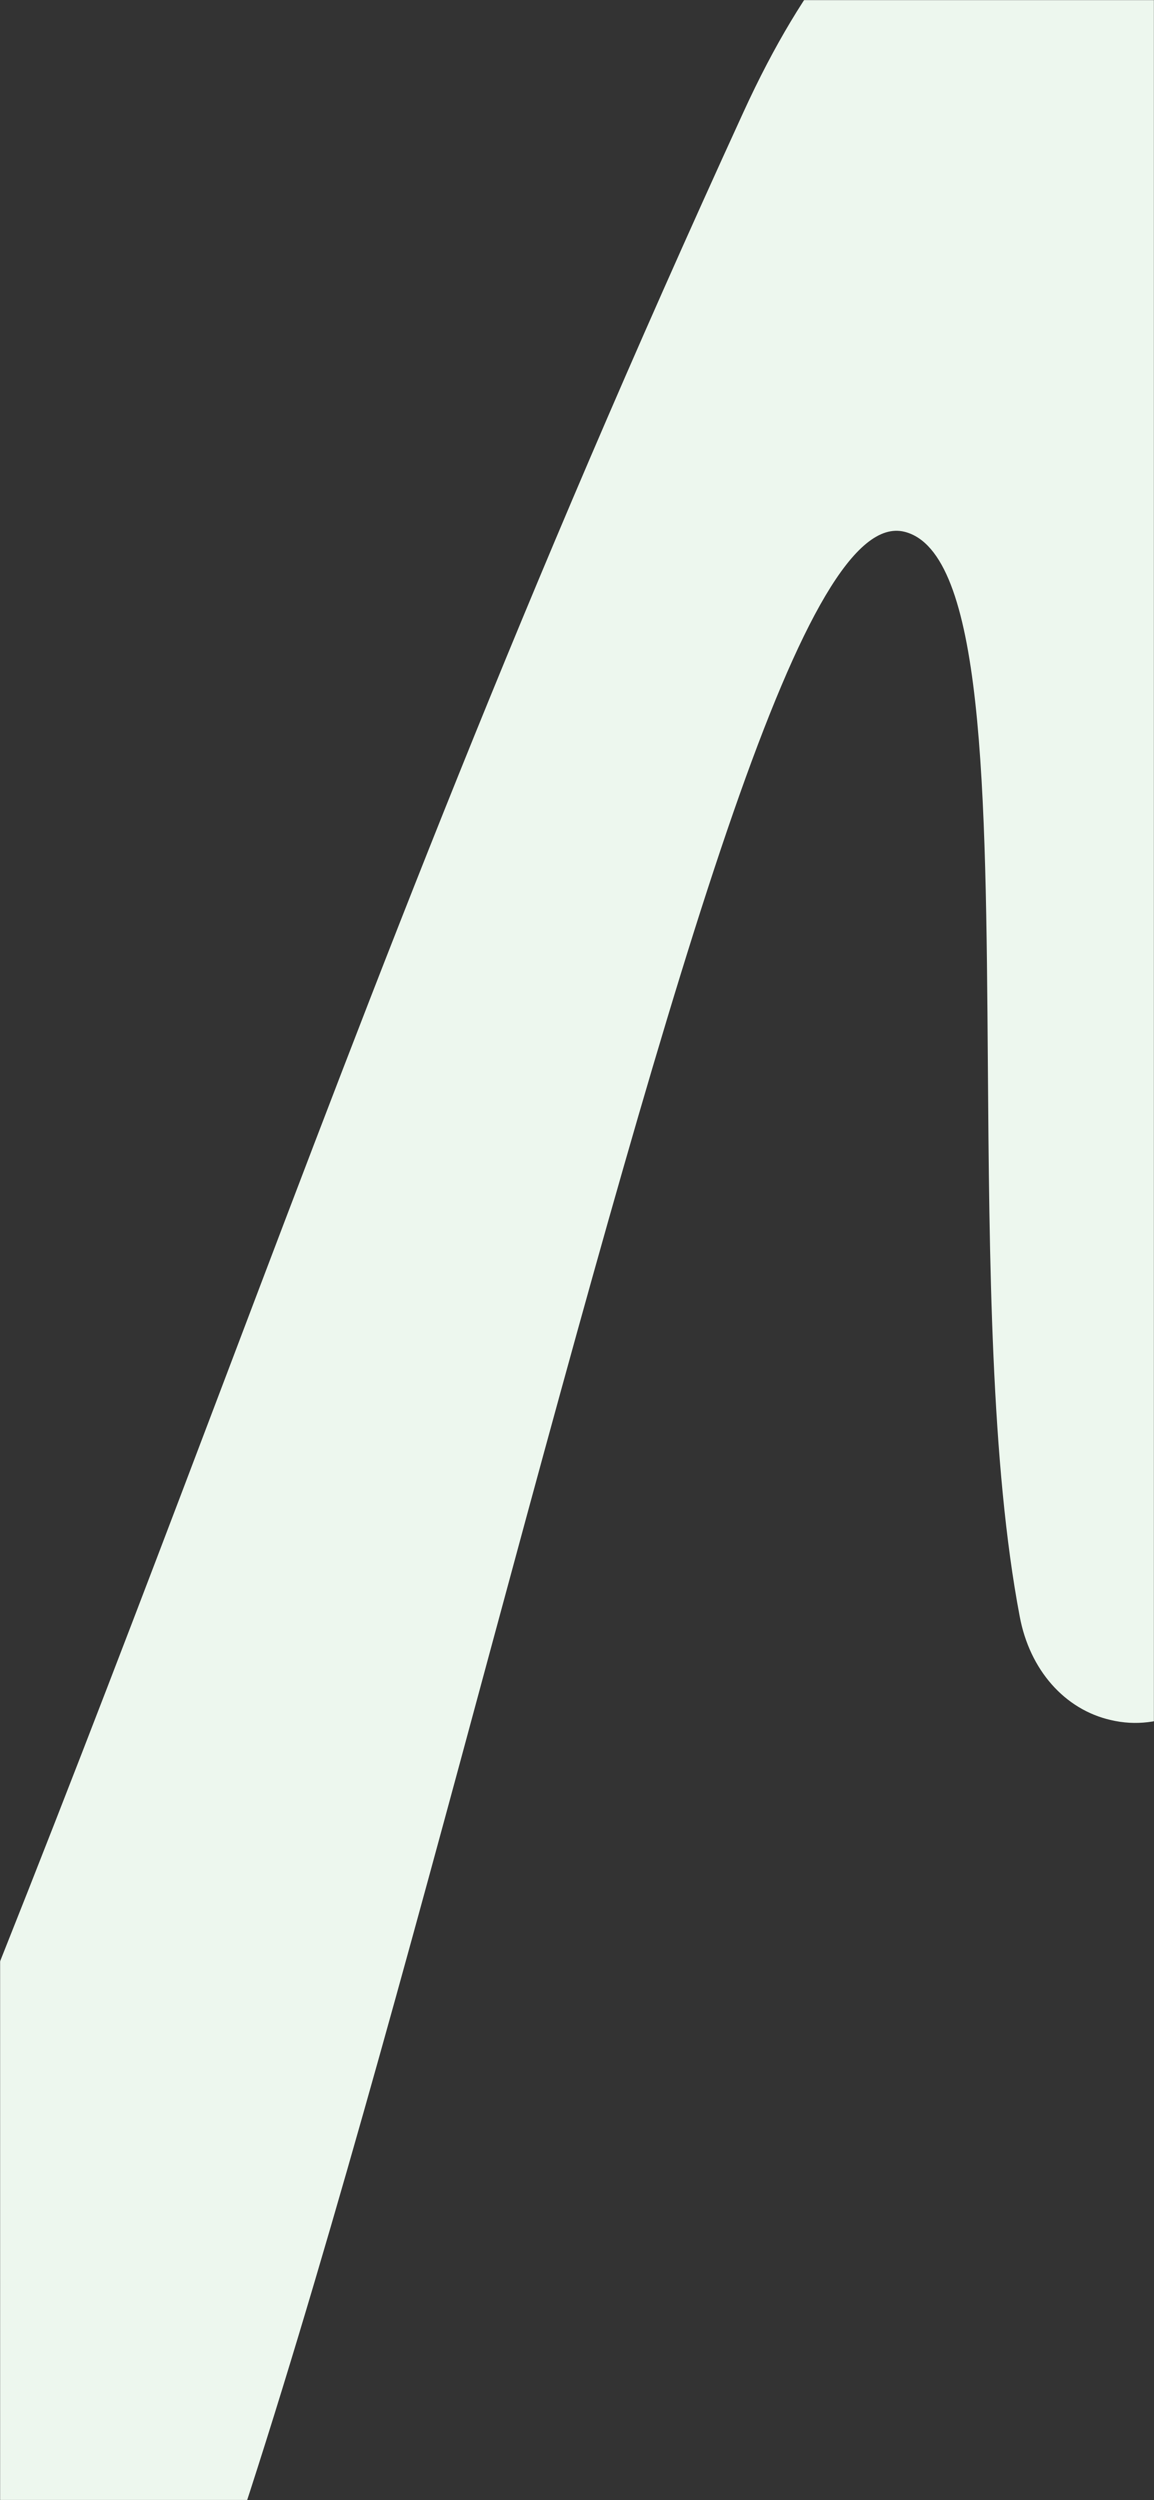 <svg width="1125" height="2436" viewBox="0 0 1125 2436" fill="none" xmlns="http://www.w3.org/2000/svg">
<rect x="0" y="0" width="1125" height="2436" fill="#333333" stroke="none"/>
<g id="Background">
<mask id="mask0_102_3560" style="mask-type:alpha" maskUnits="userSpaceOnUse" x="0" y="0" width="1125" height="2436">
<rect id="Mask" width="1125" height="2436" fill="white"/>
</mask>
<g mask="url(#mask0_102_3560)">
<g id="Background_2">
<g id="Brand/MHC Emblem">
<g id="MHC Emblem">
<g id="M">
<mask id="mask1_102_3560" style="mask-type:alpha" maskUnits="userSpaceOnUse" x="-253" y="-287" width="2463" height="3224">
<path id="Clip 2" fill-rule="evenodd" clip-rule="evenodd" d="M159.732 -286.567L2209.73 1.541L1797.18 2936.94L-252.811 2648.83L159.732 -286.567Z" fill="white"/>
</mask>
<g mask="url(#mask1_102_3560)">
<path id="Fill 1" fill-rule="evenodd" clip-rule="evenodd" d="M1039.33 -162.955L1038.59 -163.059C984.955 -170.343 846.98 -158.312 724.543 109.72C506.927 584.601 369.594 946.849 224.209 1330.39C99.894 1658.27 -28.652 1997.4 -219.235 2440.81C-238.453 2485.49 -229.536 2537.84 -194.794 2584.59C-142.483 2654.84 -48.474 2693.61 33.855 2678.85C95.111 2667.89 178.547 2623.7 227.978 2475.47C311.657 2223.68 397.109 1907.41 479.766 1601.45C666.194 911.308 785.956 494.238 881.804 518.132C959.341 537.662 961.046 768.803 963.034 1036.44C964.456 1228.3 965.92 1426.64 994.078 1574.9C1003.76 1626.98 1037.83 1665.68 1082.95 1675.92C1130.94 1687.3 1181.22 1663.38 1217.2 1613.04C1267.62 1542.26 1328.3 1442.01 1392.57 1335.83C1535.58 1099.46 1683.45 855.035 1764.76 855.843C1780.31 856.042 1793.02 864.687 1802.46 881.536L1802.48 881.538C1827 925.393 1787.81 1067.72 1733.49 1264.59C1668.79 1499.34 1580.18 1820.76 1571.79 2100.29C1575.18 2176.41 1619.84 2191.63 1656.79 2190.87C1752.47 2188.95 1887.08 2083.96 1889.14 2009.76C1859.13 1553.8 1943.28 1233.59 2040.75 862.814C2079.51 715.317 2119.64 562.773 2154.53 392.453C2167.08 331.09 2133.56 269.674 2072.98 243.033C2004.58 212.955 1899.27 229.352 1808.73 365.36C1752.49 449.653 1685.7 556.929 1621.11 660.64C1430.69 966.455 1311.74 1152.1 1266.25 1152.42C1260.22 1152.41 1255.5 1149.68 1252.19 1144.3C1212.11 1080.09 1214.64 932.515 1218.1 728.211C1221.62 516.101 1226.12 252.085 1183.09 -20.638C1171.52 -93.137 1111.11 -152.866 1039.33 -162.955Z" fill="#EDF7EE"/>
</g>
</g>
</g>
</g>
</g>
</g>
</g>
</svg>
